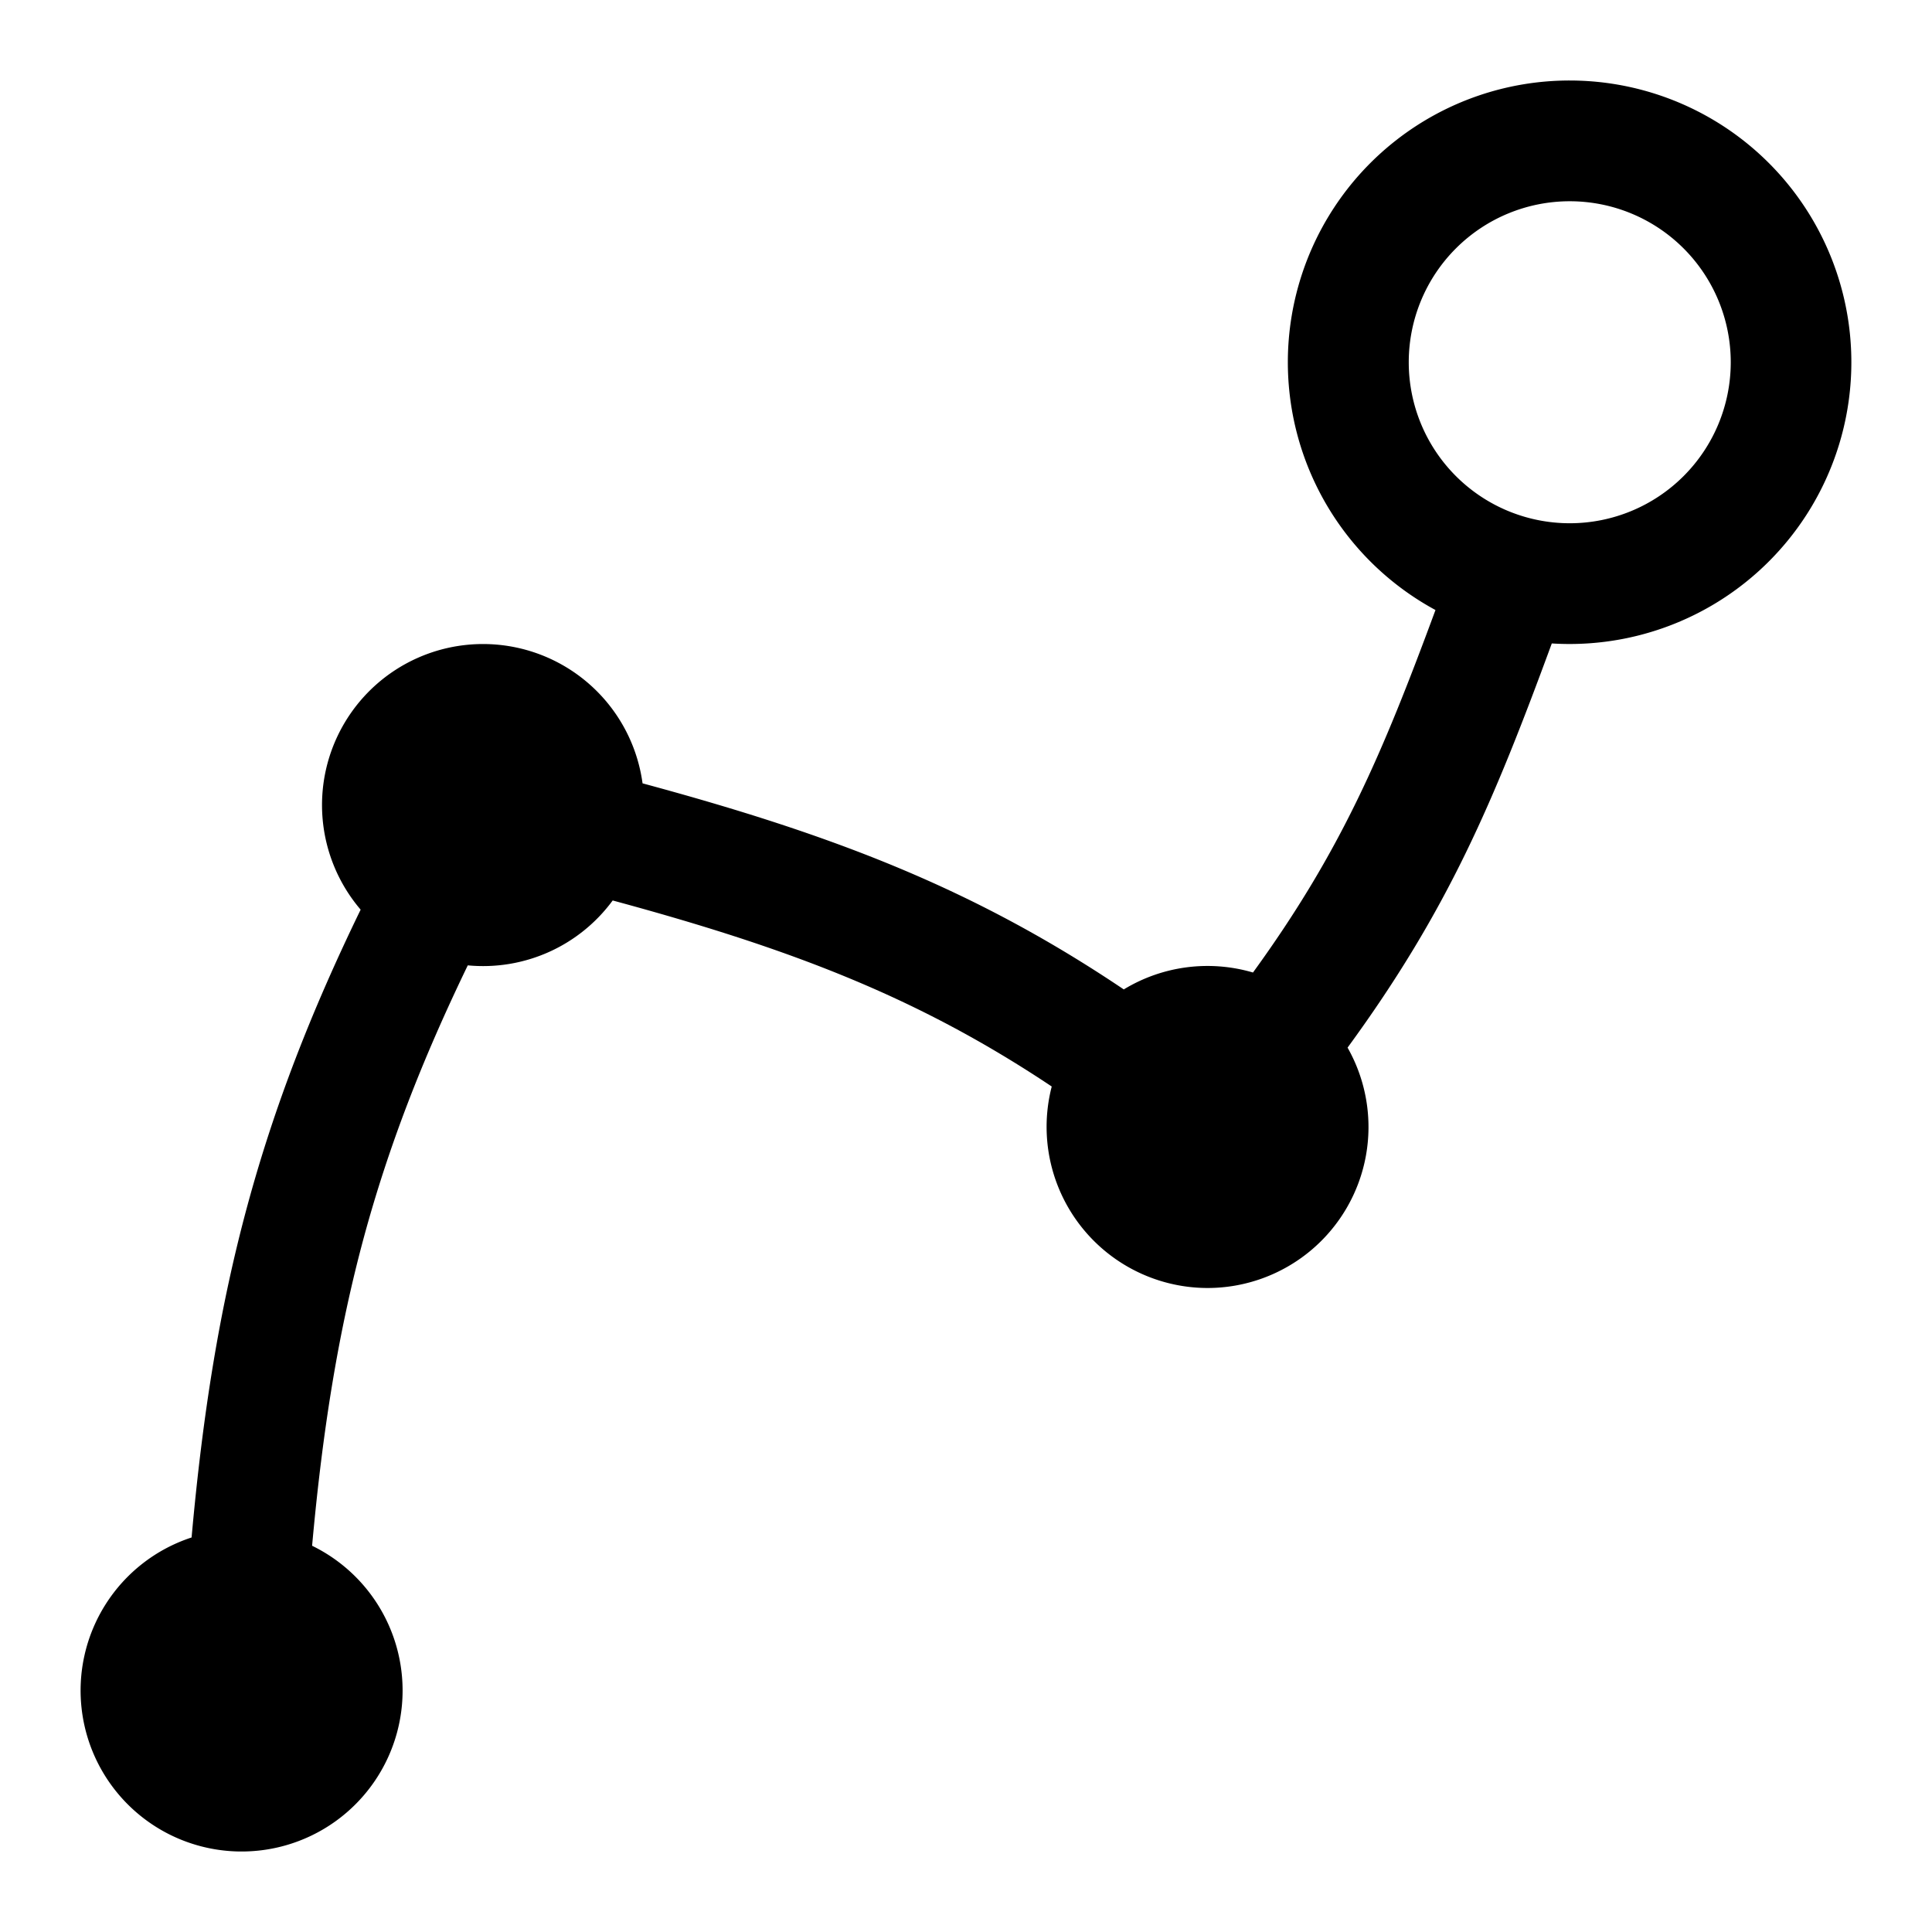 <svg xmlns="http://www.w3.org/2000/svg" width="24" height="24" fill="none" viewBox="0 0 24 24"><path fill="currentColor" fill-rule="evenodd" d="M19.5 1a3.5 3.5 0 00-1.668 6.578c-.665 1.8-1.174 2.997-2.267 4.503a2.001 2.001 0 00-1.605.21c-1.859-1.251-3.599-1.917-5.978-2.56A2 2 0 104.48 11.3c-.616 1.268-1.071 2.439-1.406 3.674-.344 1.267-.556 2.585-.694 4.125a2 2 0 101.497.103c.132-1.465.332-2.682.644-3.835.303-1.115.715-2.186 1.29-3.375a1.997 1.997 0 001.8-.806c2.236.605 3.801 1.208 5.454 2.311A2.002 2.002 0 0015 16a2 2 0 001.74-2.986c1.25-1.71 1.815-3.057 2.537-5.021A3.5 3.5 0 1019.5 1zm-2 3.5a2 2 0 114 0 2 2 0 01-4 0z" clip-rule="evenodd"/></svg>